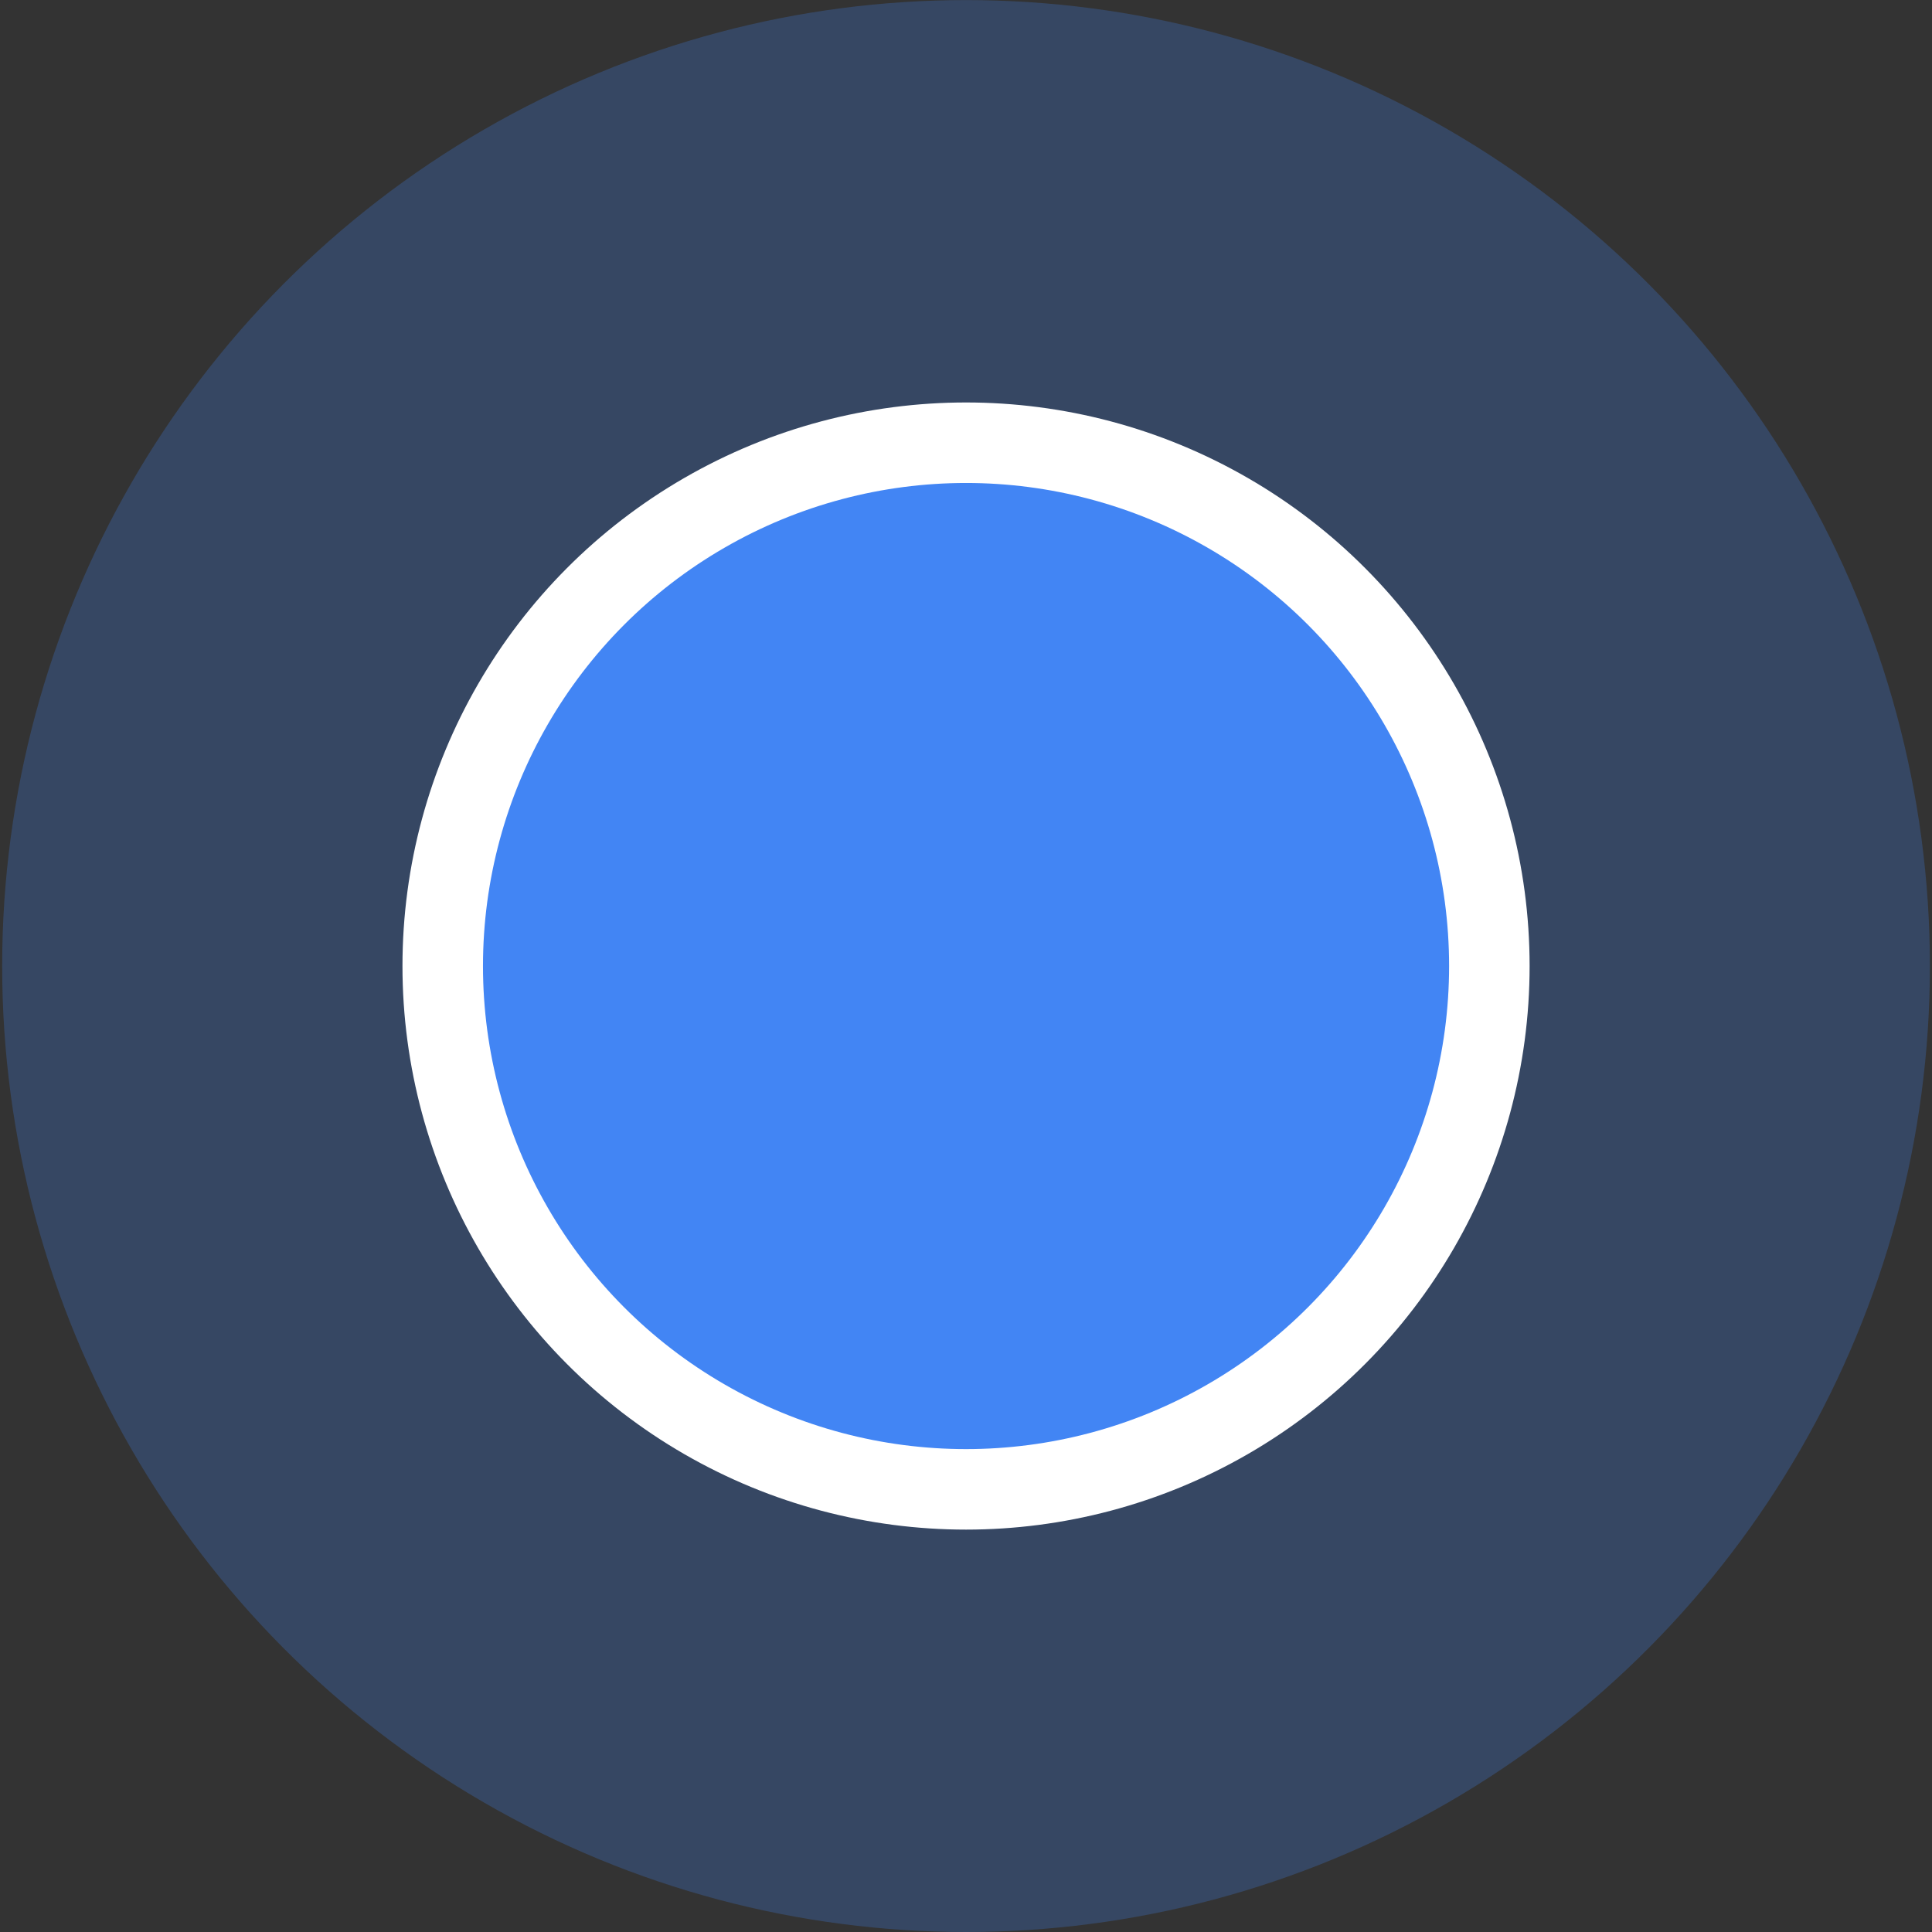 <svg xmlns="http://www.w3.org/2000/svg" width="23.997" height="23.997" viewBox="0 0 23.997 23.997"><rect x="0" y="0" width="23.997" height="23.997" fill="#333333" stroke="none"/><ellipse opacity=".25" fill="#4285F4" cx="11.999" cy="11.999" rx="11.972" ry="11.998"/><circle fill="#FFF" cx="11.999" cy="11.999" r="7"/><circle fill="#4285F4" cx="11.999" cy="11.999" r="6"/></svg>